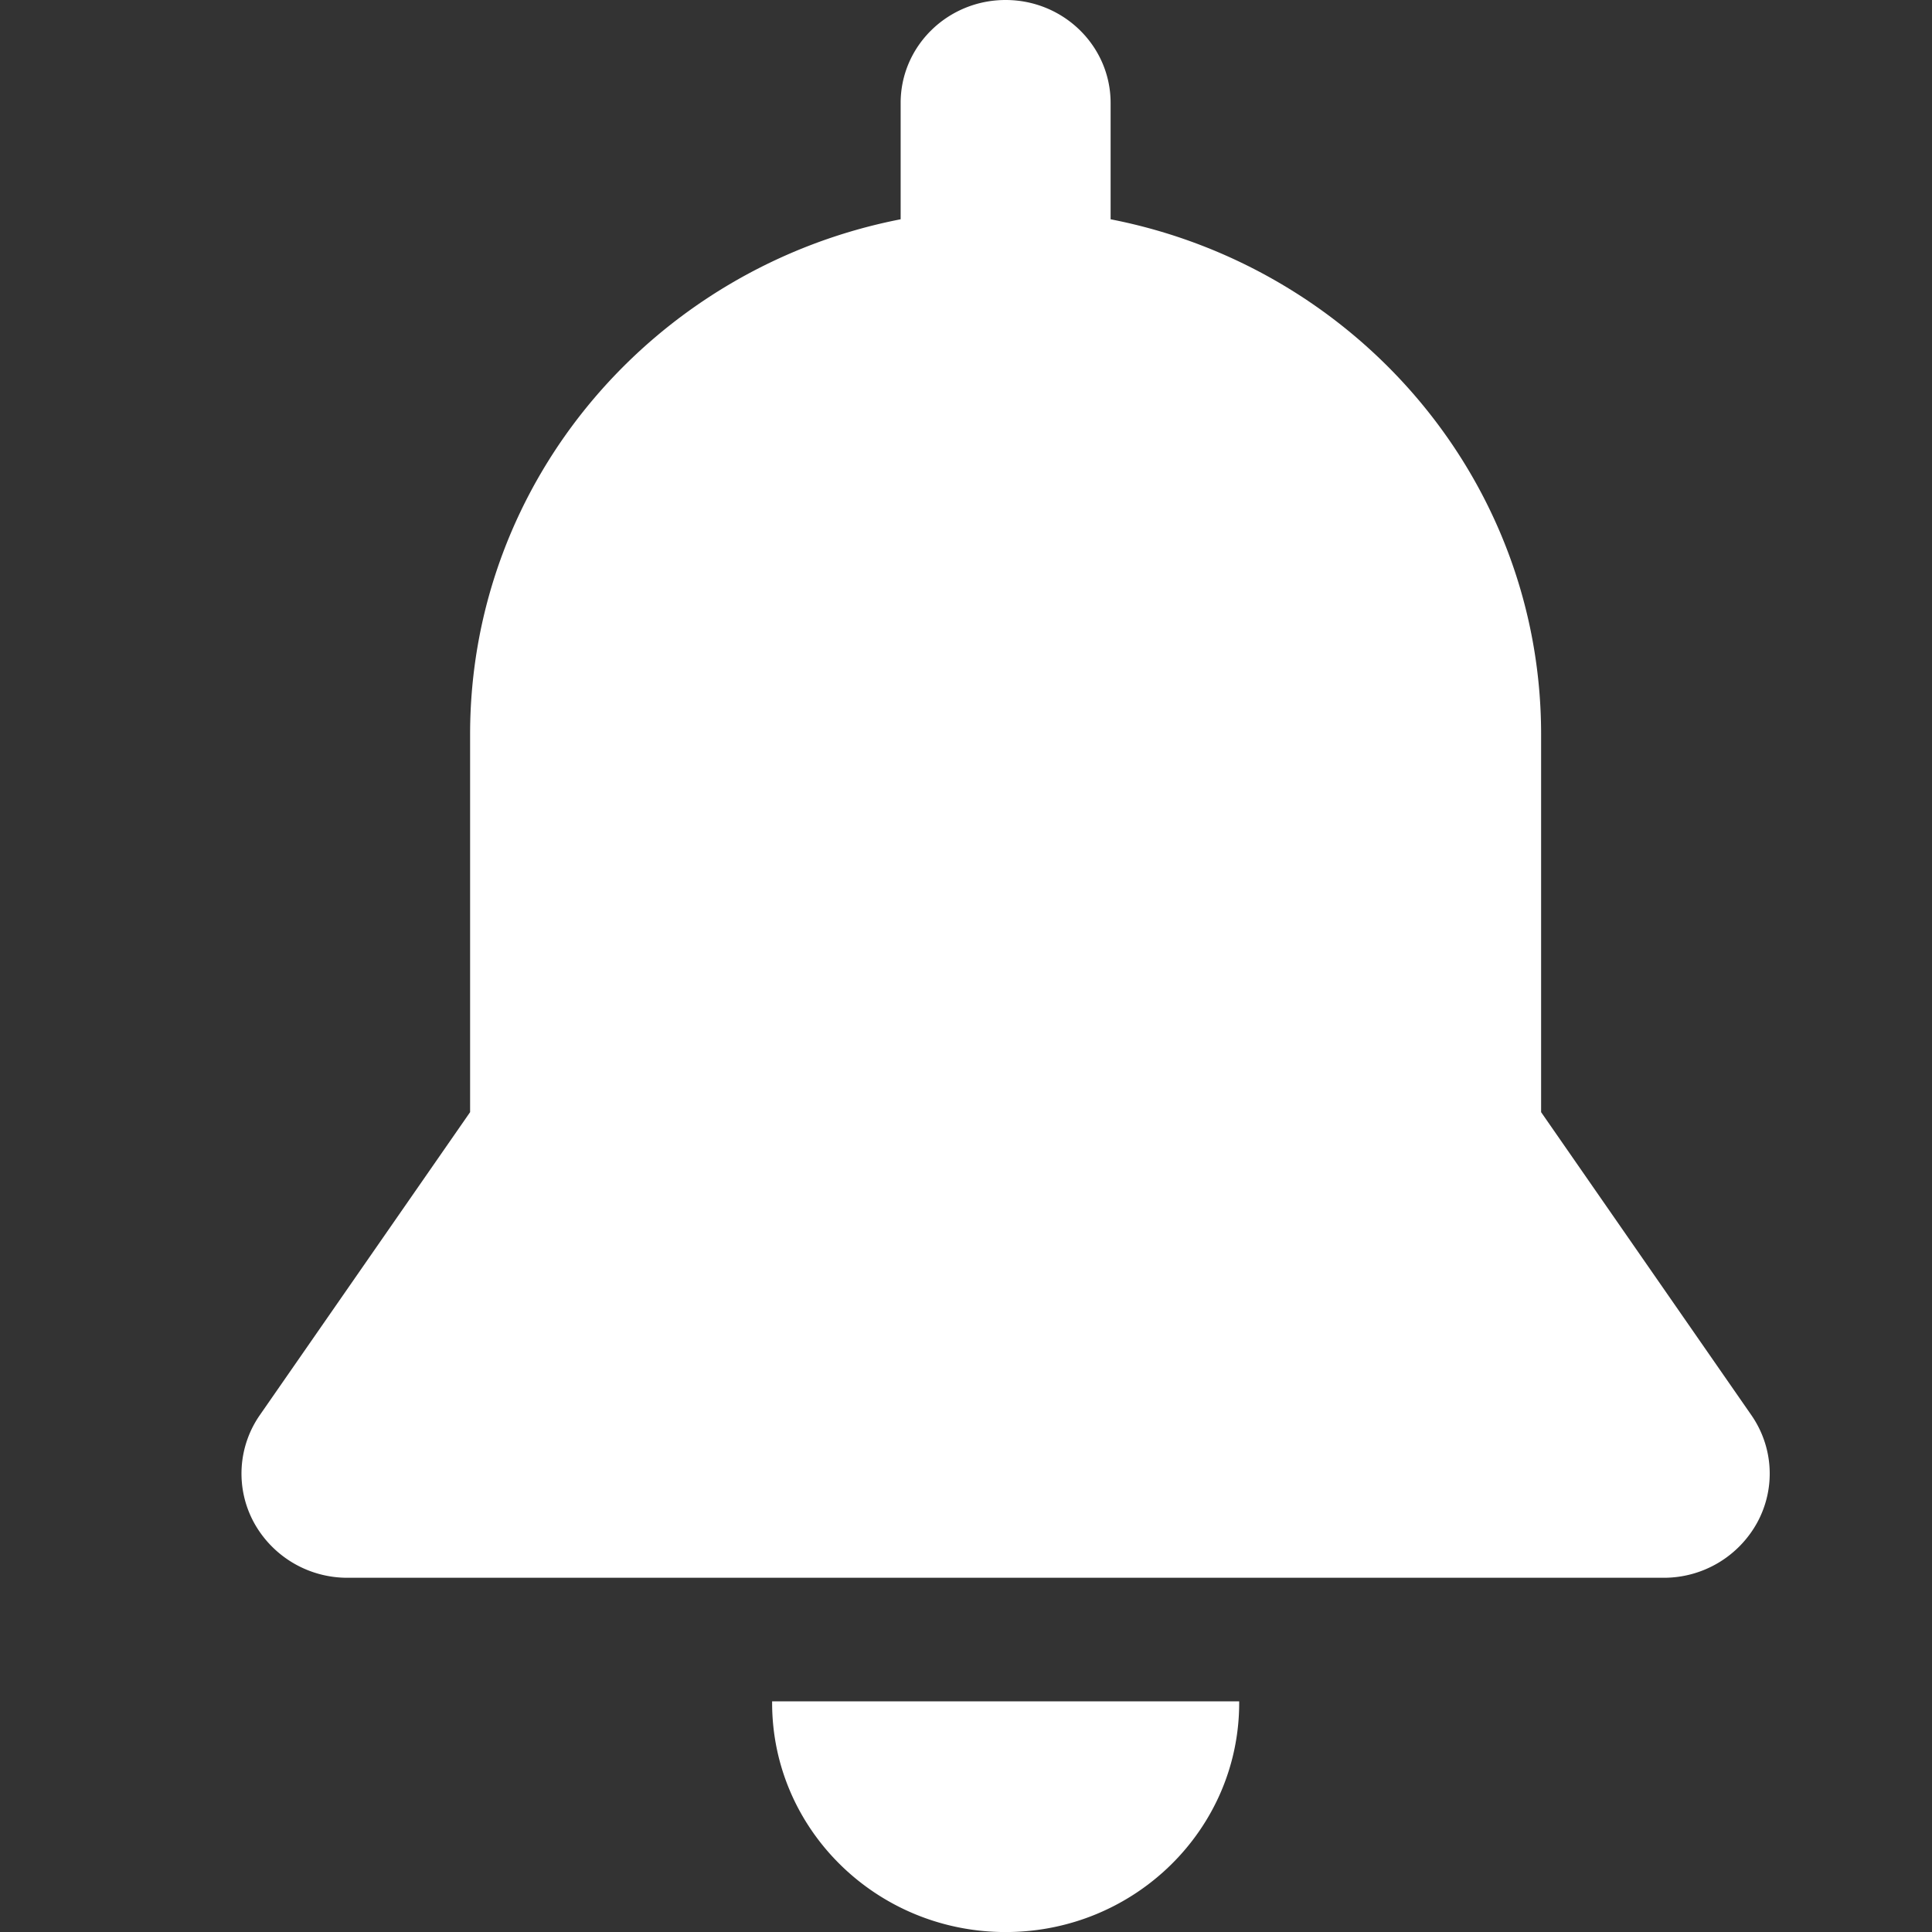 <svg width="40" height="40" viewBox="0 0 40 40" xmlns="http://www.w3.org/2000/svg">
    <rect x="0" y="0" width="40" height="40" fill="#333333" stroke="none"/>
    <g fill="none" fill-rule="evenodd">
        <path d="M15.986 35.225v.032c0 2.619 2.164 4.744 4.835 4.744 2.67 0 4.835-2.125 4.835-4.744v-.032h-9.67zM20.82 0c1.2 0 2.174.954 2.174 2.132V4.54c5.082.99 8.913 5.389 8.913 10.663v7.823l4.351 6.27c.46.661.508 1.516.126 2.222a2.203 2.203 0 0 1-1.943 1.148H7.198a2.204 2.204 0 0 1-1.943-1.148 2.121 2.121 0 0 1 .126-2.222l4.352-6.27v-7.822c0-5.275 3.831-9.673 8.914-10.664V2.13C18.647.955 19.619 0 20.82 0z" fill="#FFF"/>
        <path d="M0 0h40v40H0z"/>
    </g>
</svg>
